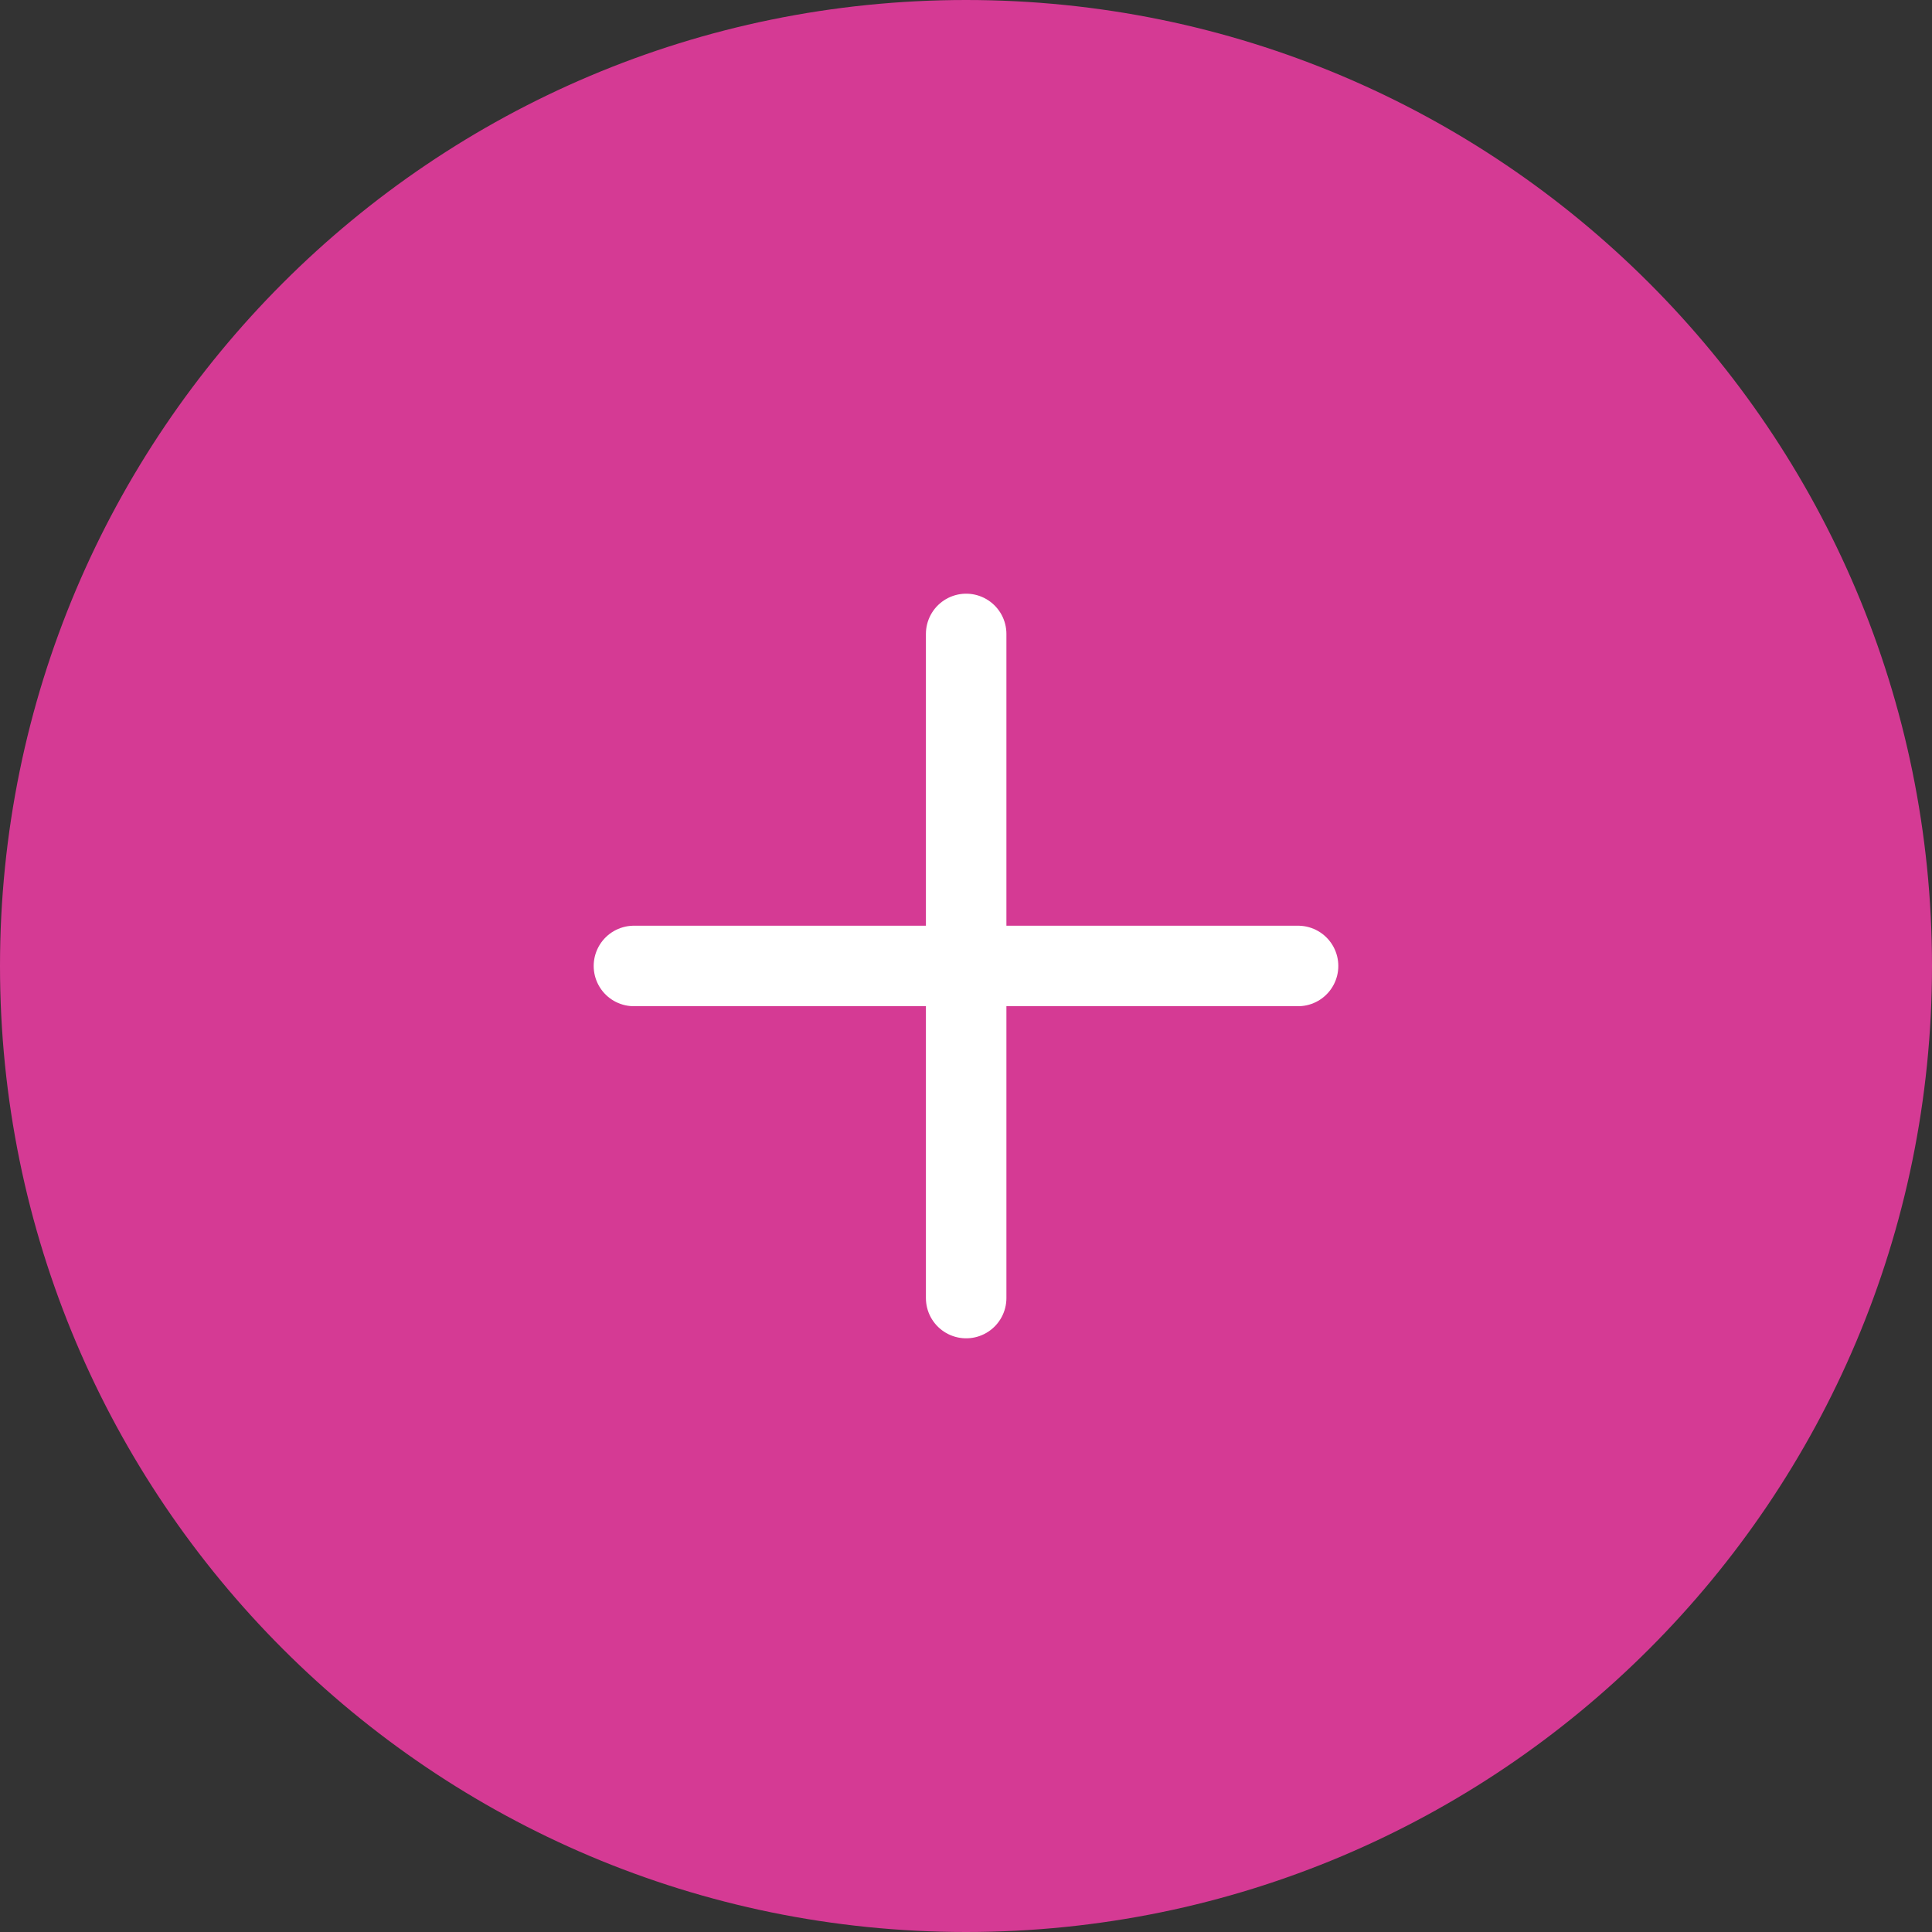 <svg width="48" height="48" viewBox="0 0 48 48" fill="none" xmlns="http://www.w3.org/2000/svg">
<rect x="0" y="0" width="48" height="48" fill="#333333" stroke="none"/>
<path d="M0 24C0 10.745 10.745 0 24 0C37.255 0 48 10.745 48 24C48 37.255 37.255 48 24 48C10.745 48 0 37.255 0 24Z" fill="#D53A94"/>
<path d="M15.75 23.999H32.25" stroke="white" stroke-width="2" stroke-linecap="round" stroke-linejoin="round"/>
<path d="M24.004 15.75V32.25" stroke="white" stroke-width="2" stroke-linecap="round" stroke-linejoin="round"/>
</svg>
